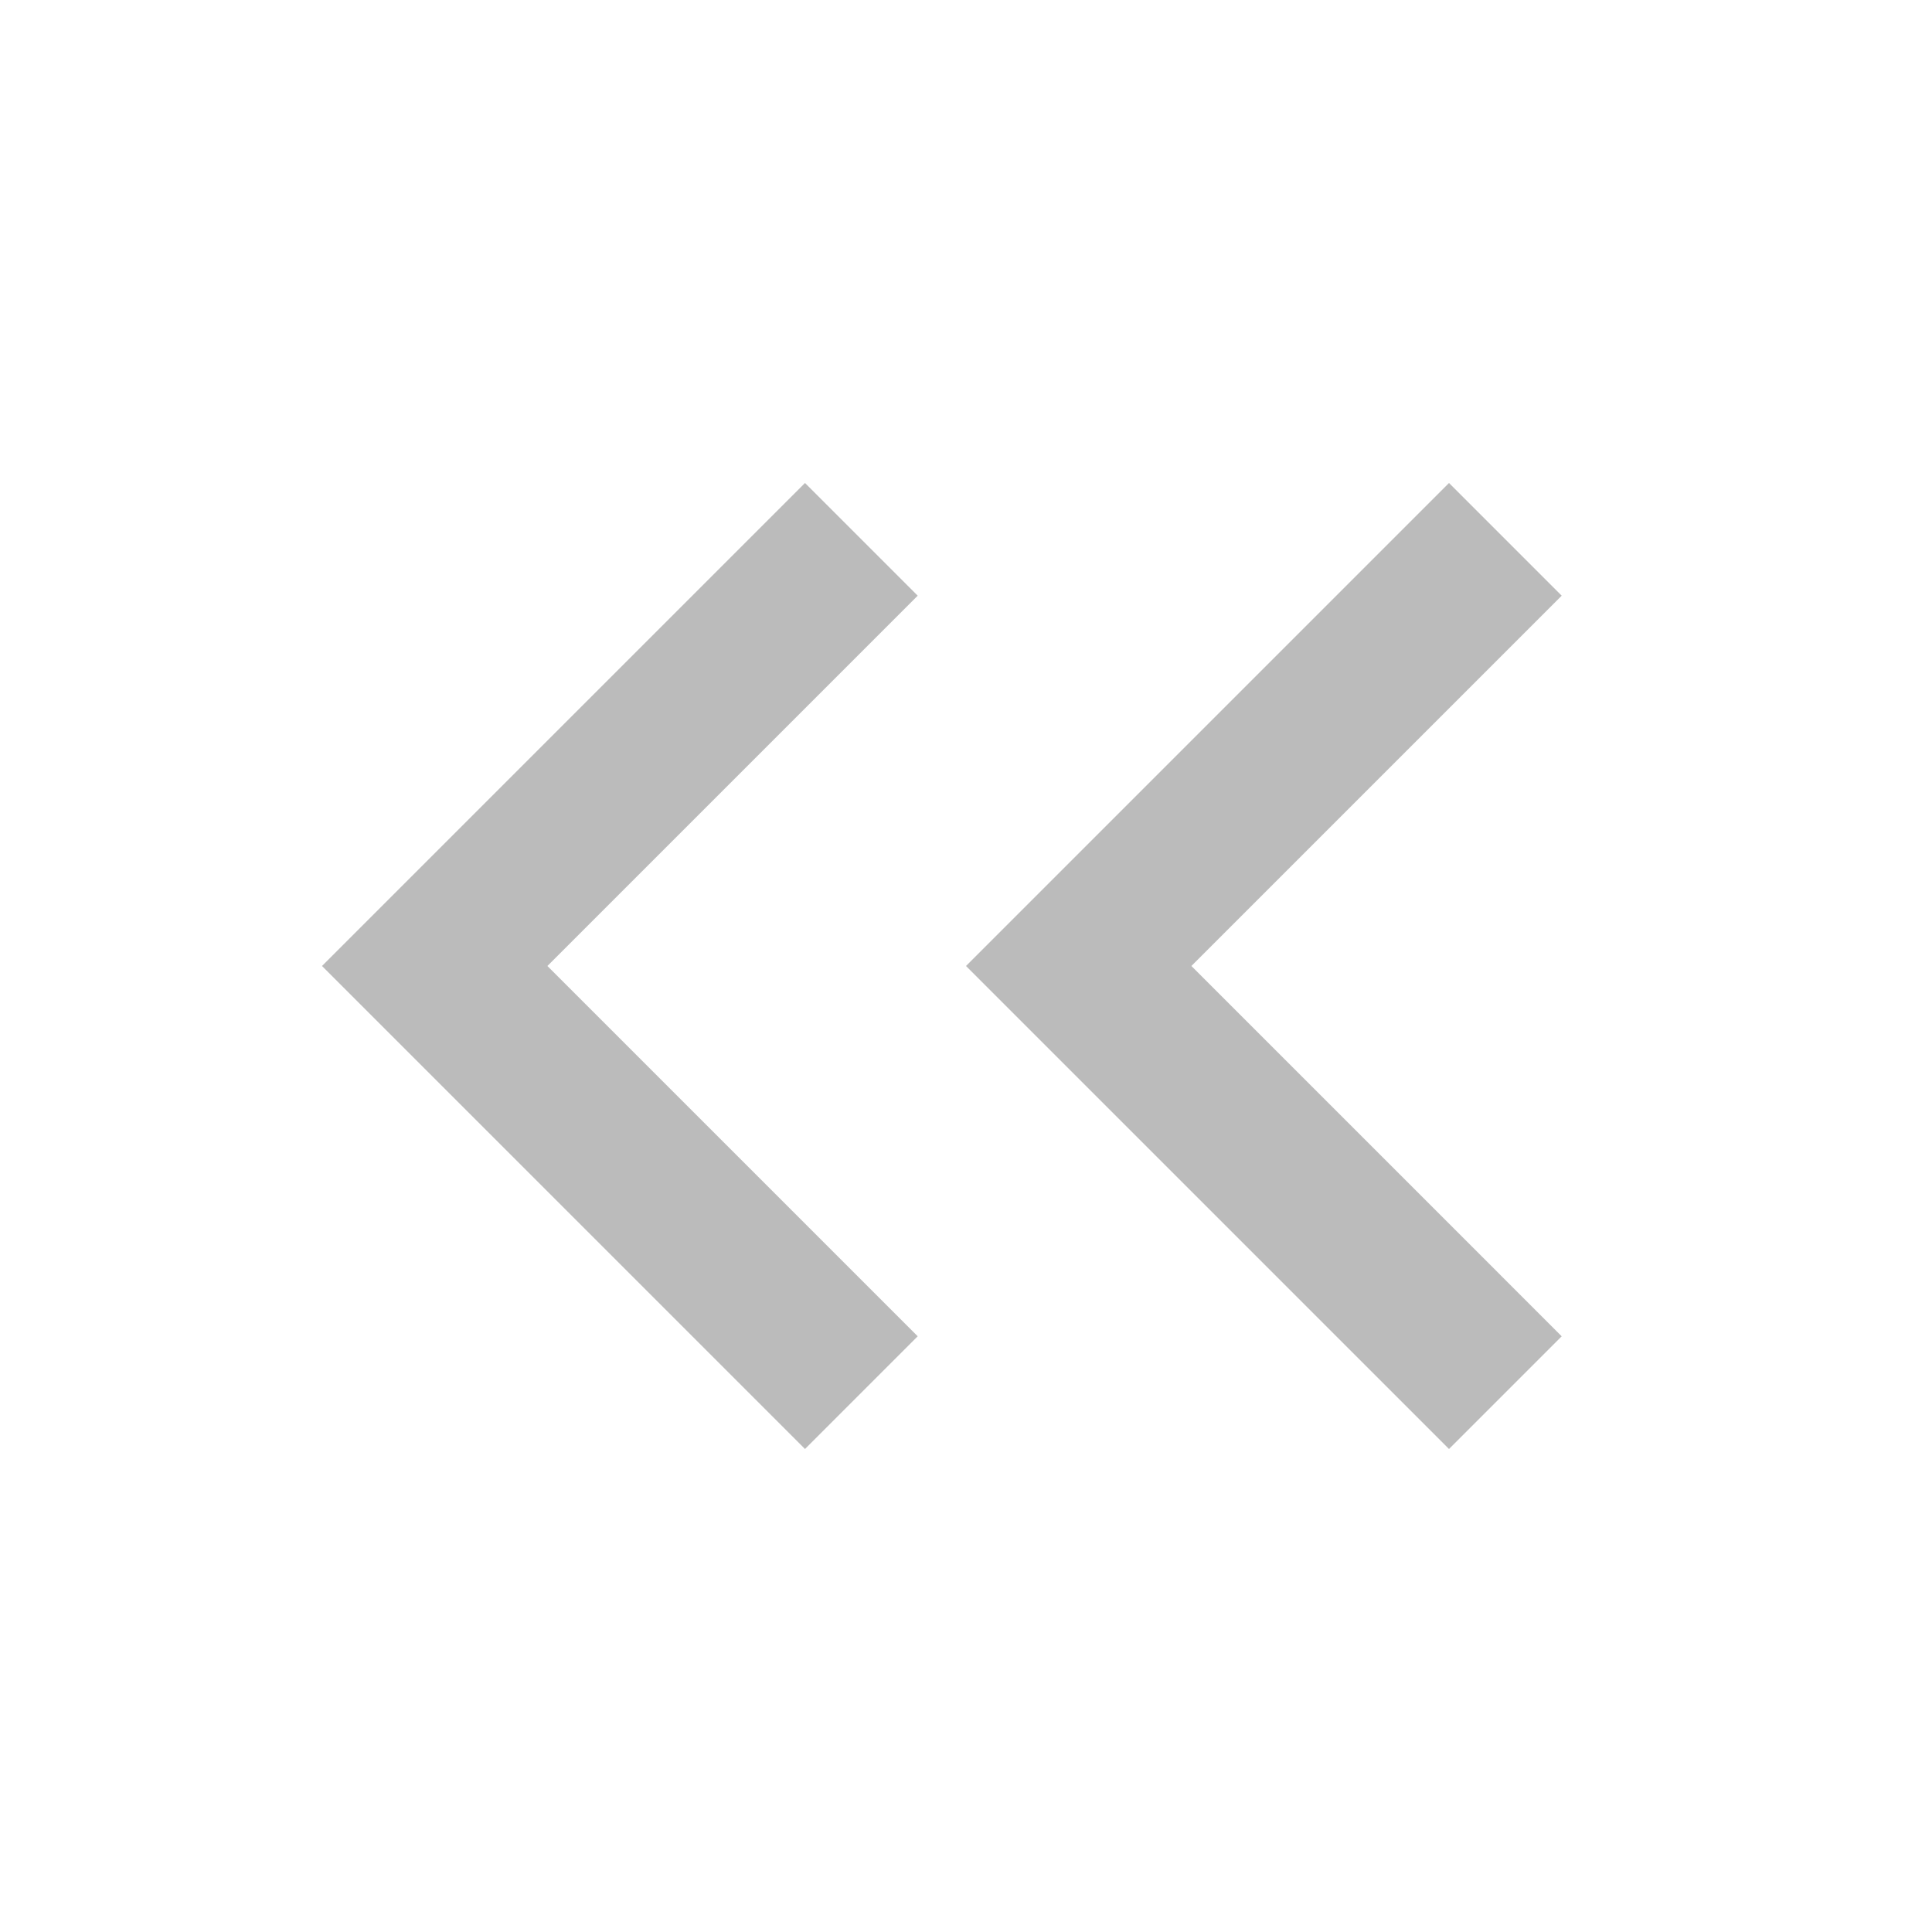 <svg xmlns="http://www.w3.org/2000/svg" width="24" height="24" viewBox="0 0 24 24"><defs><style>.a{fill:none;}.b{fill:#bbb;fill-rule:evenodd;}</style></defs><rect class="a" width="24" height="24"/><g transform="translate(-4)"><path class="b" d="M15.4,7.4,14,6,8,12l6,6,1.4-1.4L10.8,12Z"/><path class="b" d="M15.4,7.4,14,6,8,12l6,6,1.4-1.4L10.8,12Z" transform="translate(8)"/></g></svg>